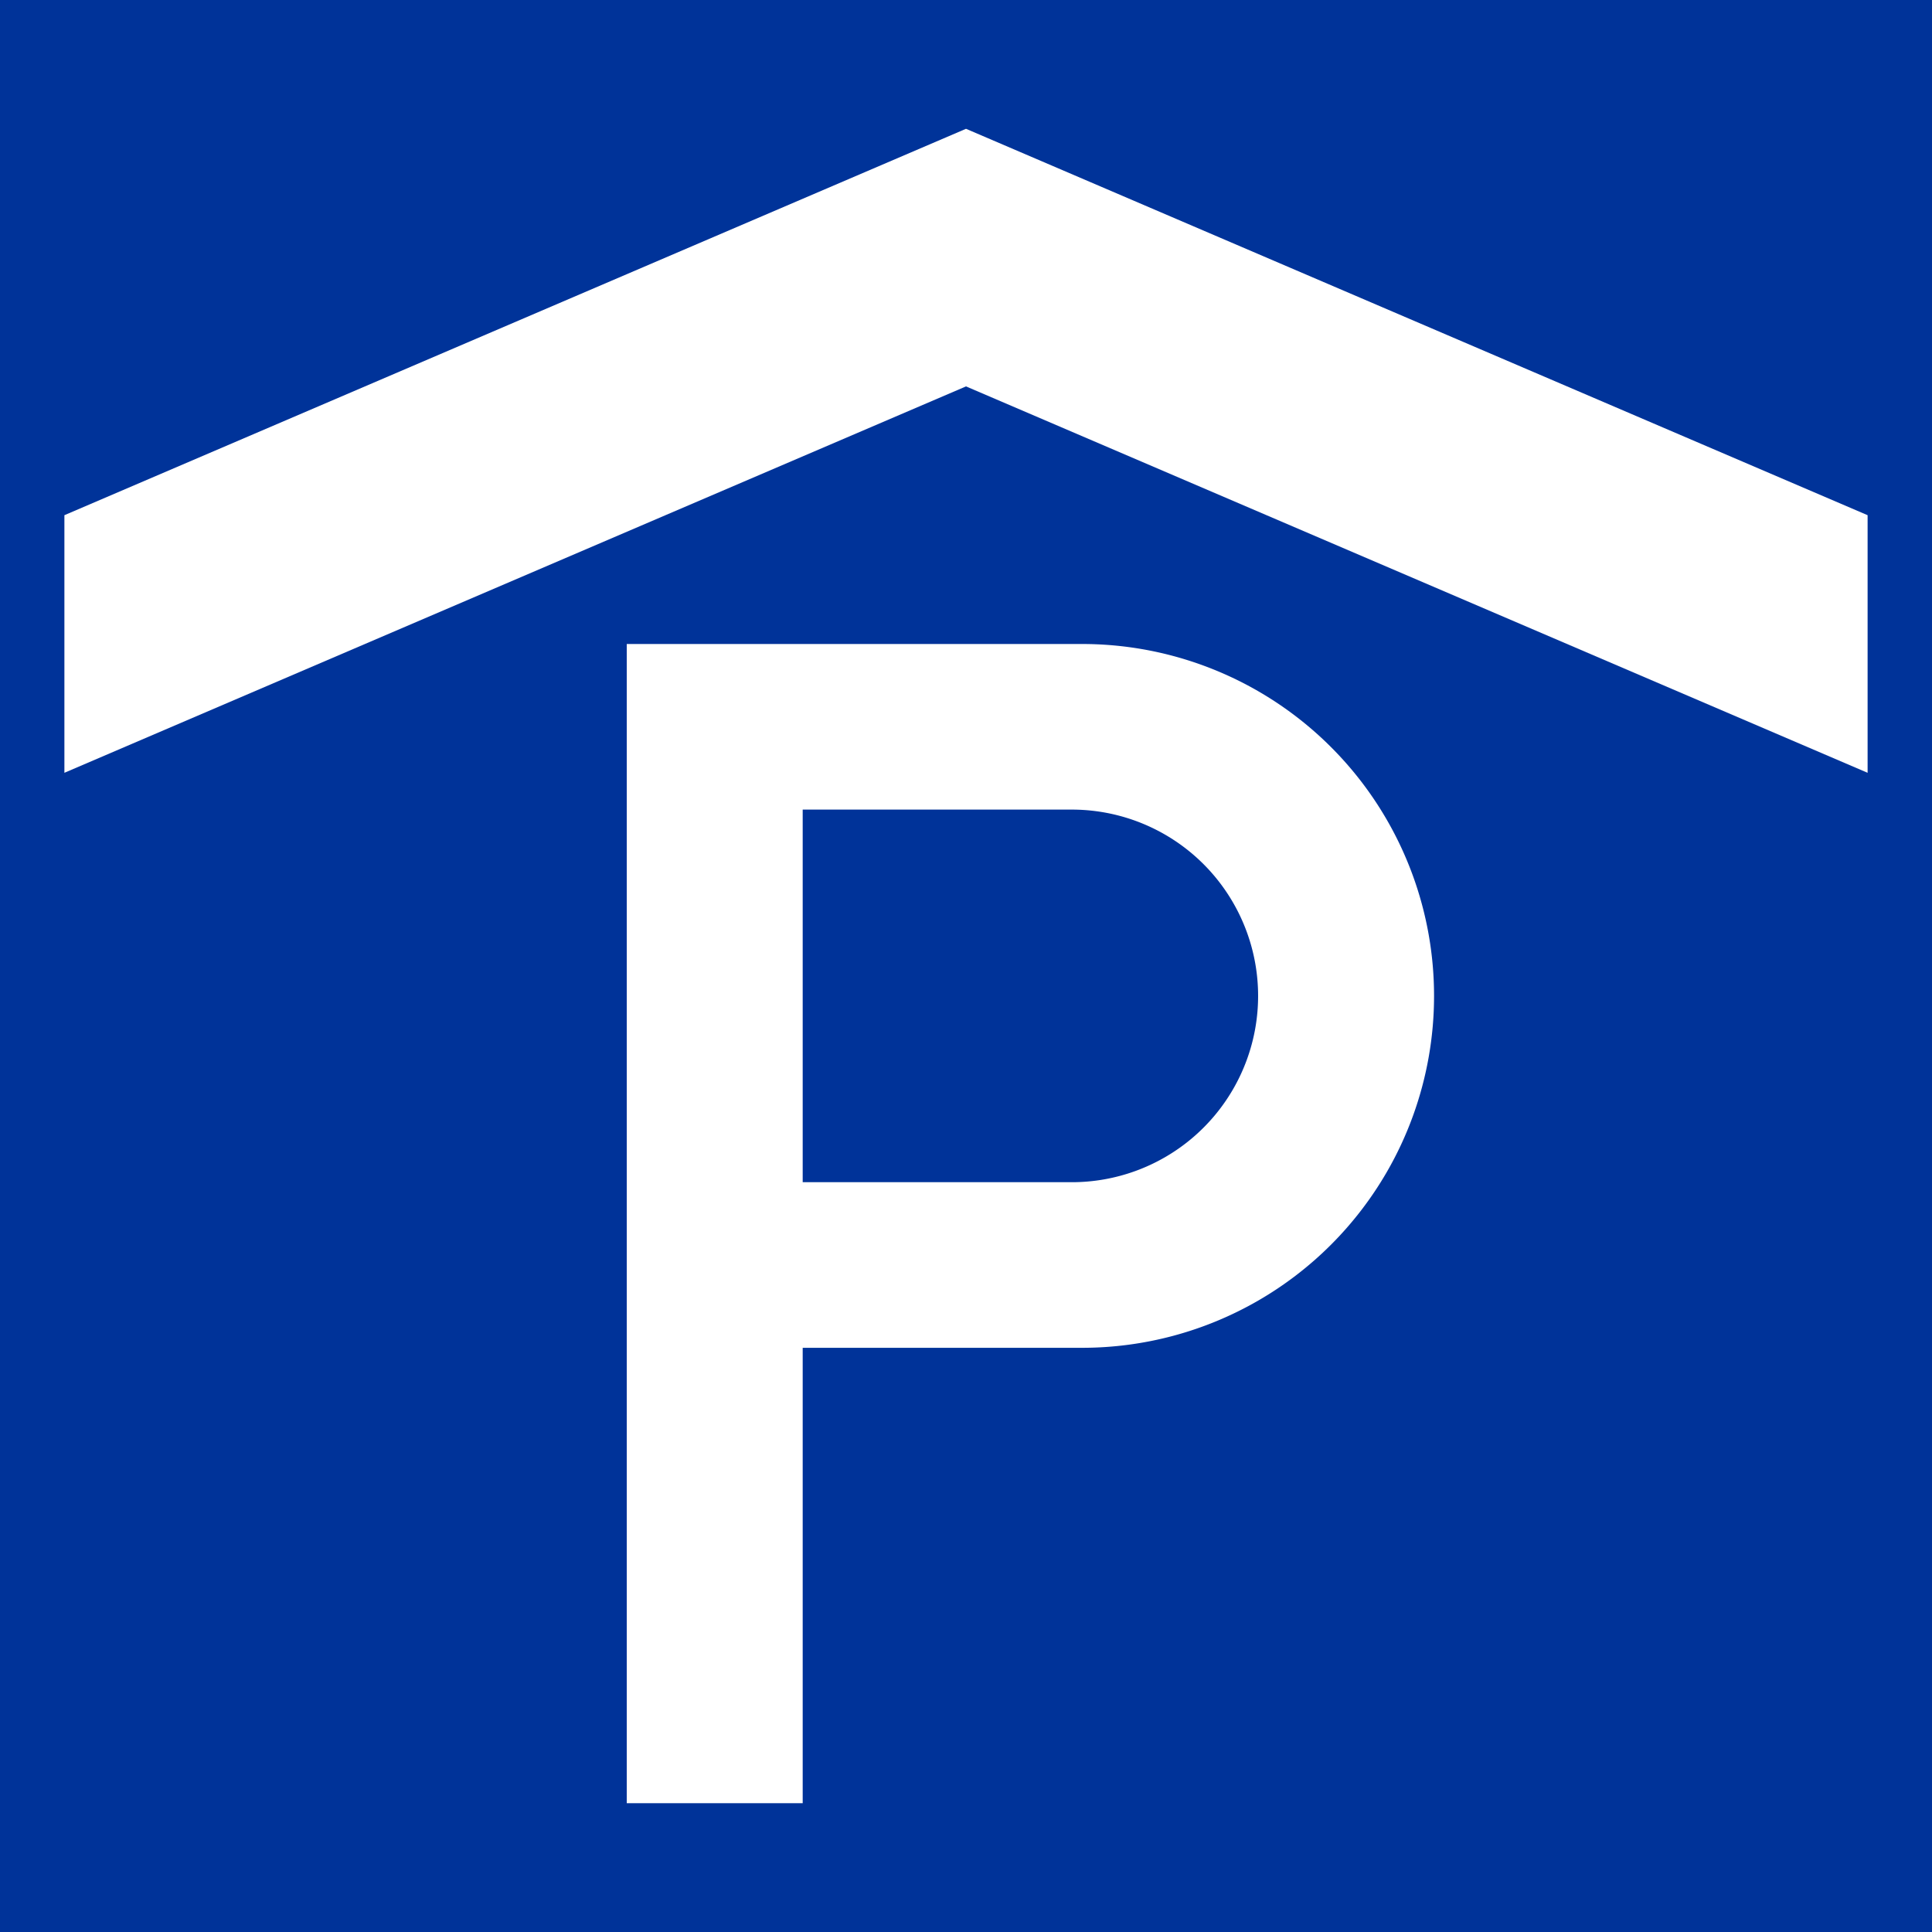 <?xml version="1.0" standalone="no"?>
<!DOCTYPE svg PUBLIC "-//W3C//DTD SVG 1.1//EN" "http://www.w3.org/Graphics/SVG/1.1/DTD/svg11.dtd">
<!--
   ***************************************************************************
   Bundesanstalt fuer Strassenwesen
   RWB-Symbol
   Bezeichnung:
   Parkhaus, Parkgarage
   Ausdehnung in cm:
         X_min     X_max     Y_min     Y_max
         0.00000  15.00000   0.00000  15.00000
-->
<svg width="150" height="150" version="1.1" xmlns="http://www.w3.org/2000/svg">
<!--
   ***************************************************************************
-->
<path fill="#003399" fill-rule="evenodd" stroke="none" d="M0 150L150 150L150 0L0 0L0 150Z" />
<!--
      INHALT
-->
<path fill="white" fill-rule="evenodd" stroke="none" d="M48.661 140L48.661 50L84.018 50A27.321 27.321 0 0 1 107.679 90.982A27.321 27.321 0 0 1 84.018 104.643L62.321 104.643L62.321 140L48.661 140Z
  M62.321 91.786L83.214 91.786A14.464 14.464 0 0 0 95.741 70.089A14.464 14.464 0 0 0 83.214 62.857L62.321 62.857L62.321 91.786Z" />
<!--
      DACH
-->
<path fill="white" fill-rule="evenodd" stroke="none" d="M5 60L5 40L75 10L145 40L145 60L75 30L5 60Z" />
</svg>
